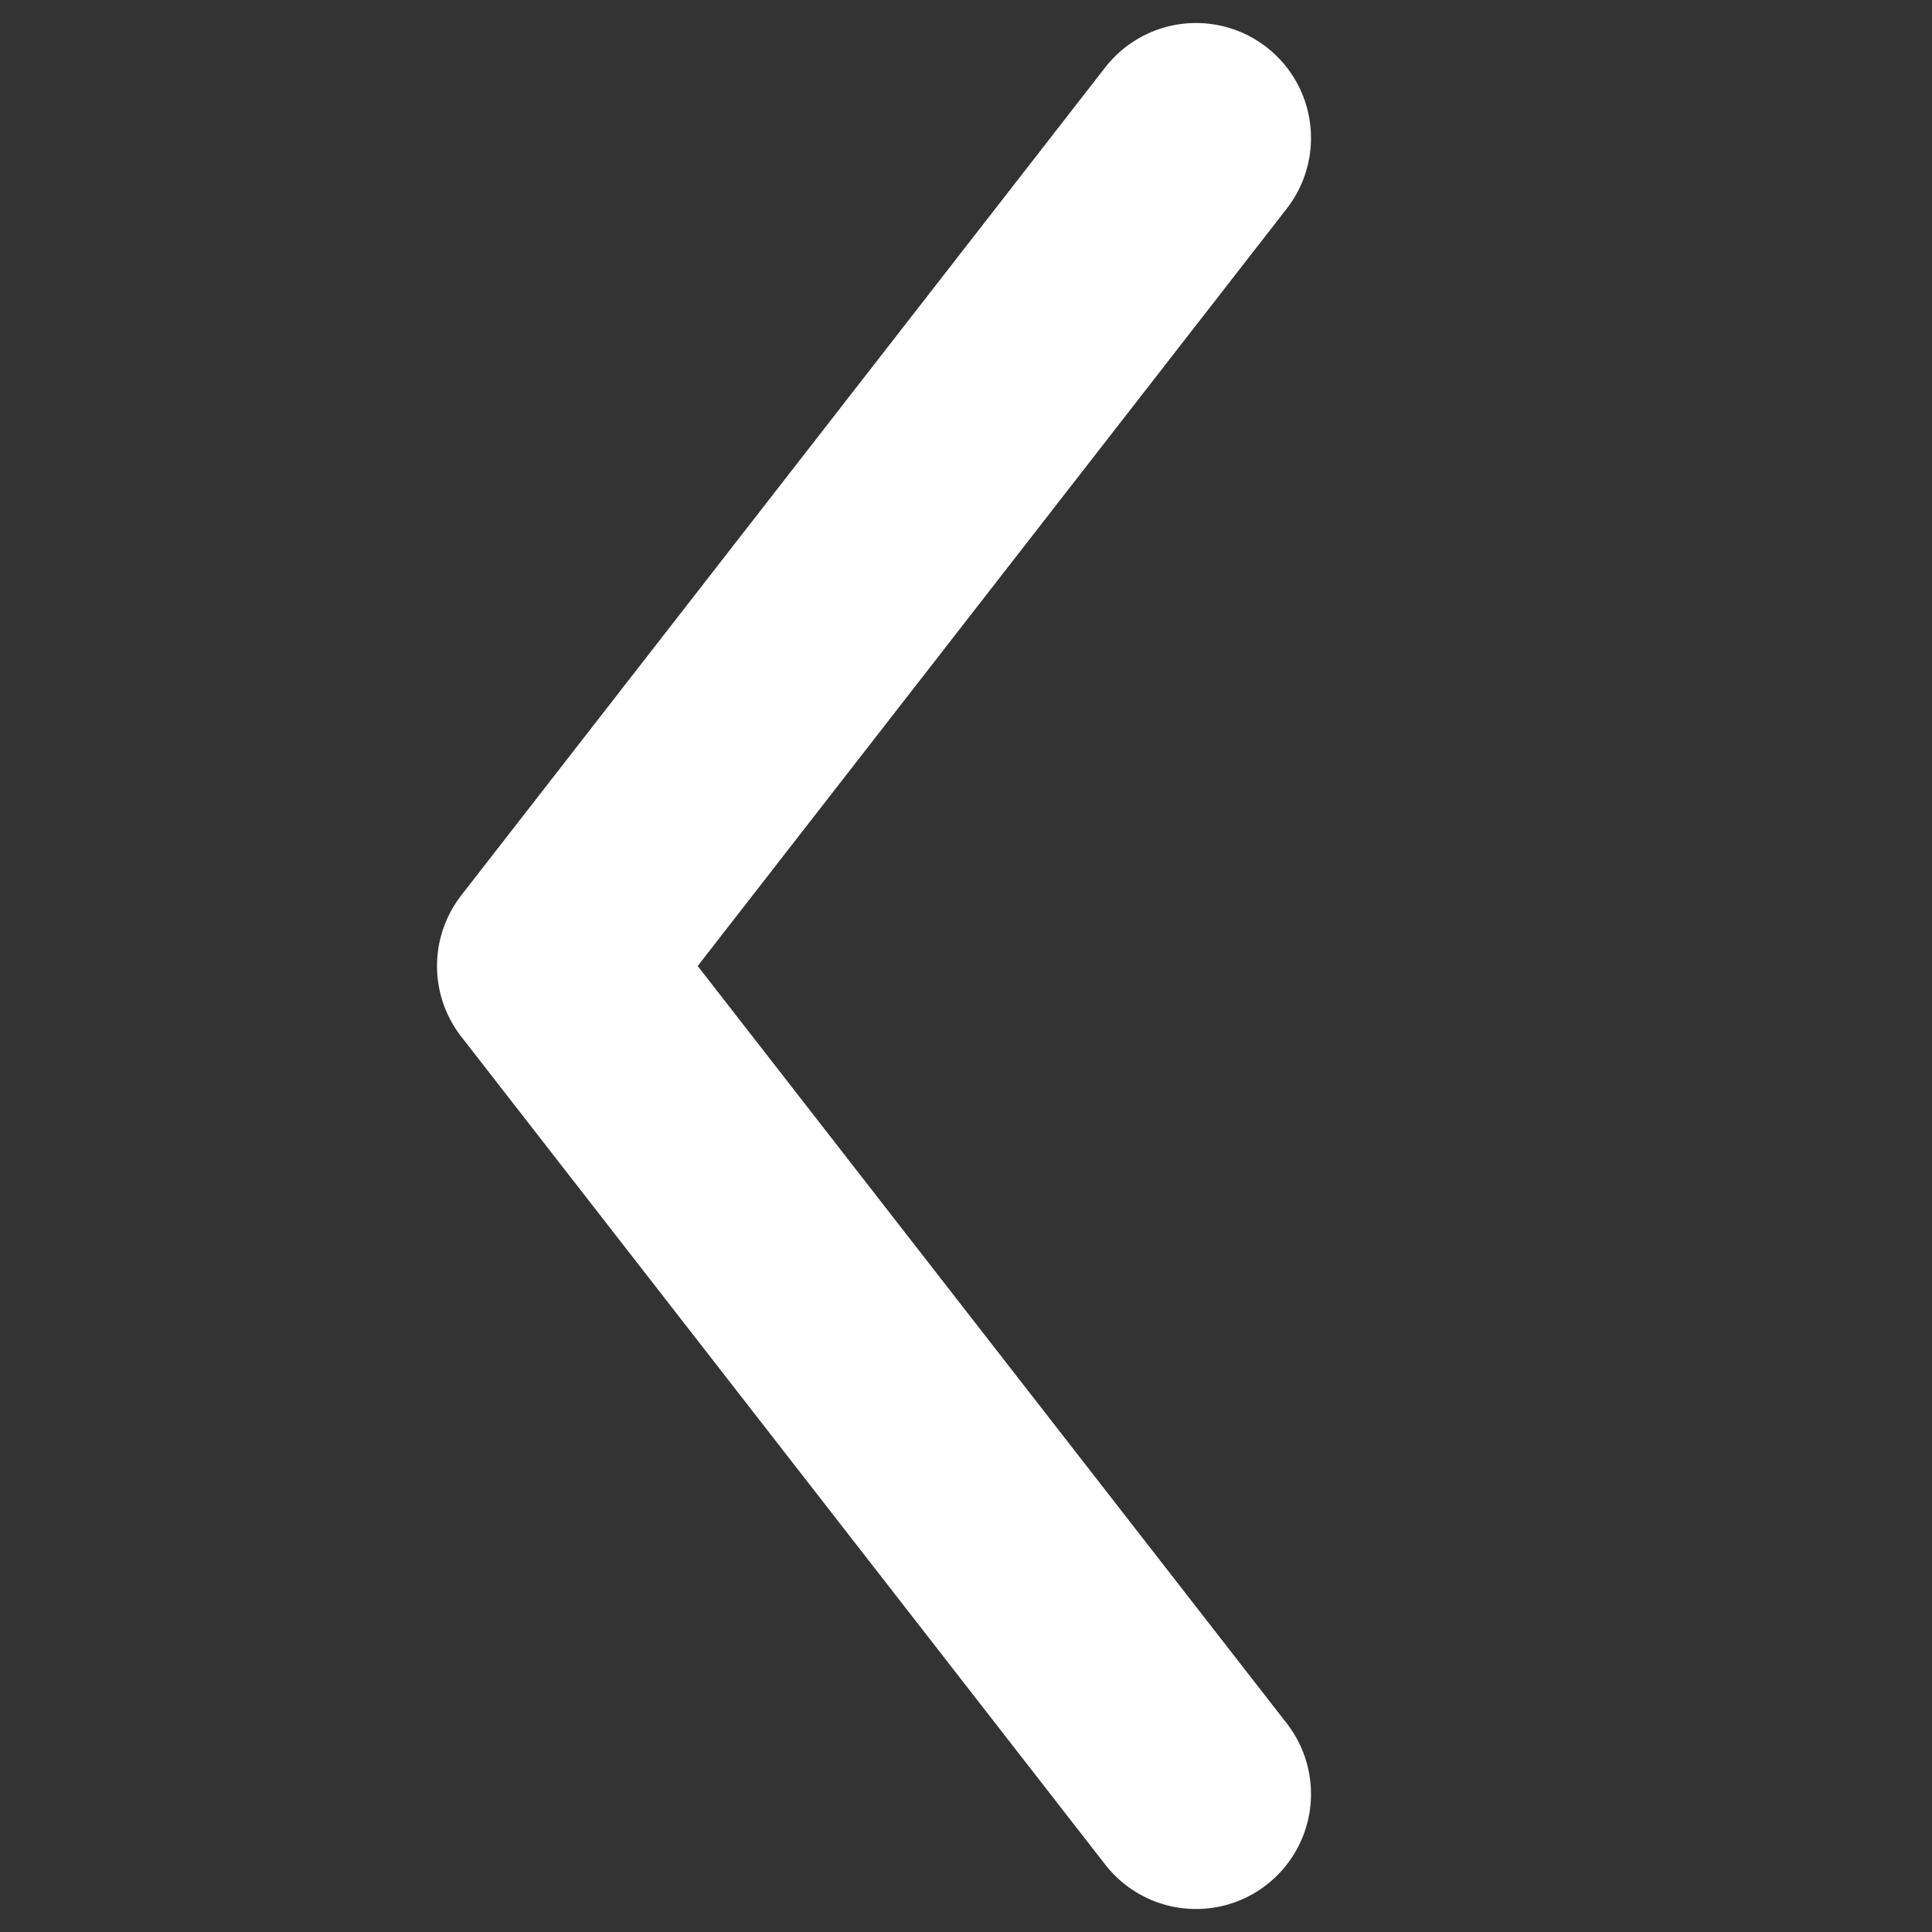 <svg width="42" height="42" viewBox="0 0 42 42" fill="none" xmlns="http://www.w3.org/2000/svg">
<rect x="0" y="0" width="42" height="42" fill="#333333" stroke="none"/>
<path d="M26 39L12 21L26 3" stroke="white" stroke-width="5" stroke-linecap="round" stroke-linejoin="round"/>
</svg>
